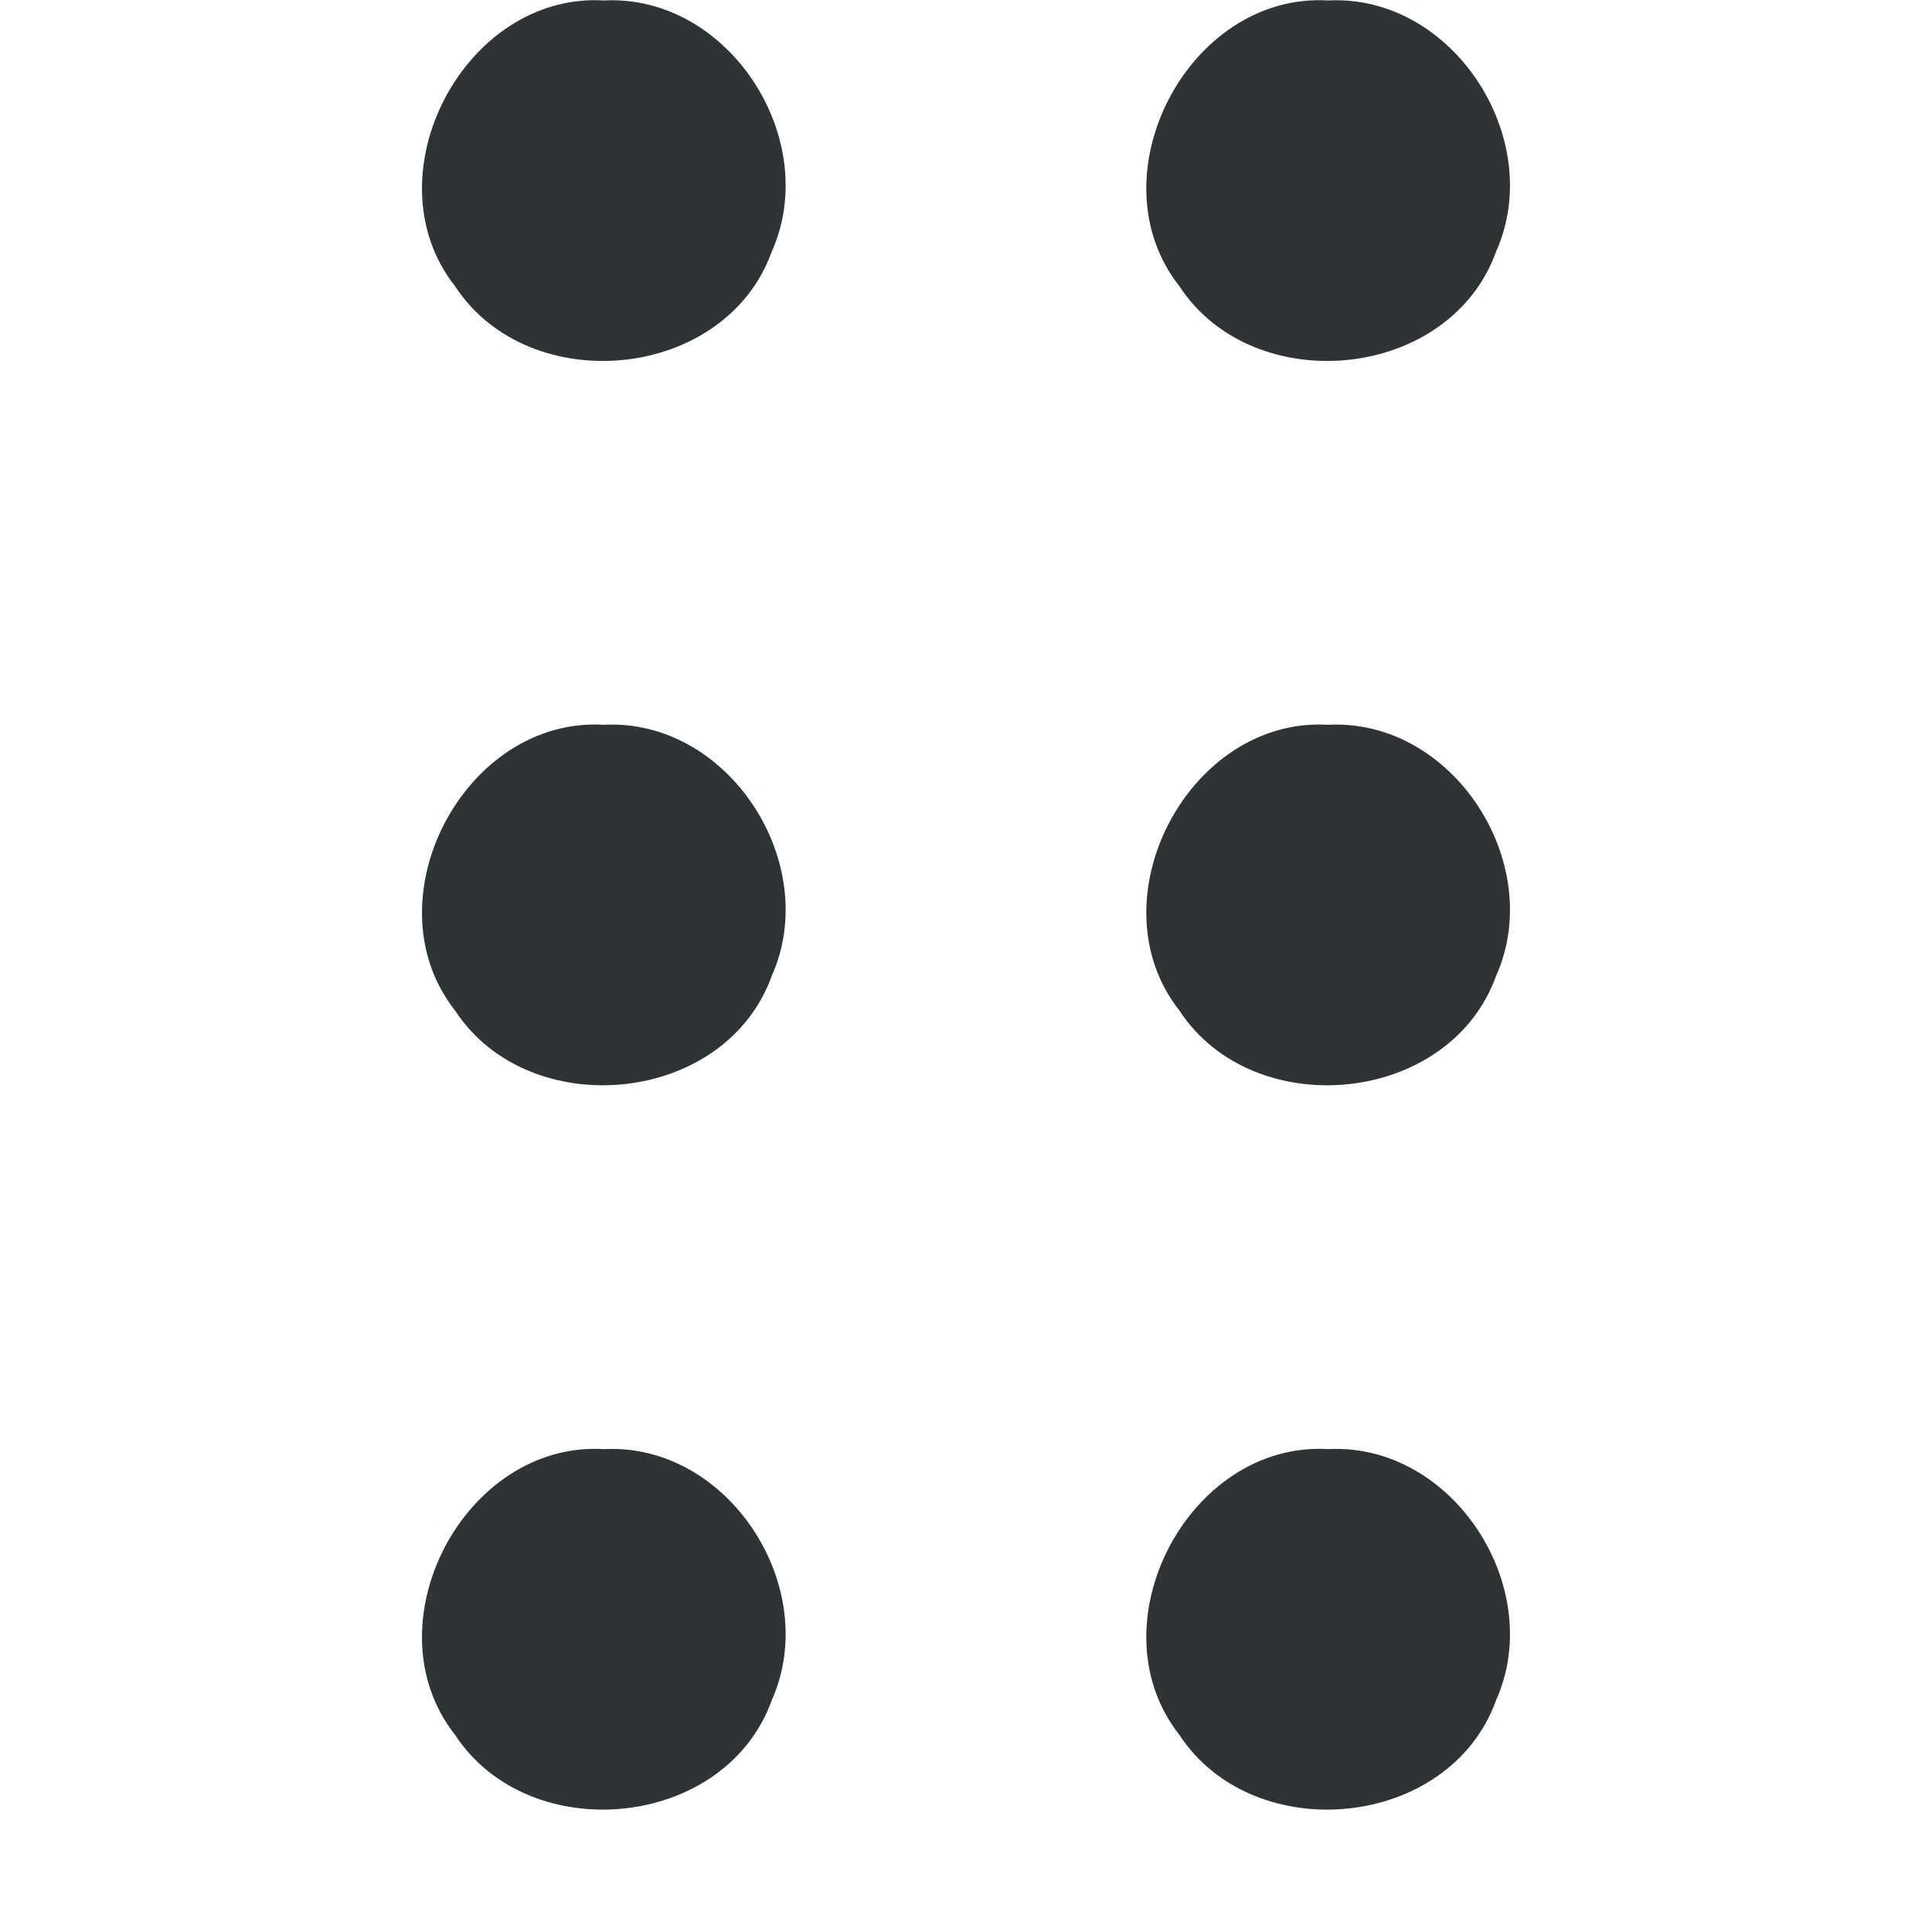 <?xml version="1.0" encoding="UTF-8" standalone="no"?>
<svg
   xmlns:dc="http://purl.org/dc/elements/1.1/"
   xmlns:cc="http://creativecommons.org/ns#"
   xmlns:rdf="http://www.w3.org/1999/02/22-rdf-syntax-ns#"
   xmlns:svg="http://www.w3.org/2000/svg"
   xmlns="http://www.w3.org/2000/svg"
   xmlns:sodipodi="http://sodipodi.sourceforge.net/DTD/sodipodi-0.dtd"
   xmlns:inkscape="http://www.inkscape.org/namespaces/inkscape"
   width="4.233mm"
   height="4.233mm"
   viewBox="0 0 4.233 4.233"
   version="1.1"
   id="svg4189"
   inkscape:version="1.0.2-2 (e86c870879, 2021-01-15)"
   sodipodi:docname="drag-symbolic.svg">
  <defs
     id="defs4183" />
  <sodipodi:namedview
     id="base"
     pagecolor="#ffffff"
     bordercolor="#666666"
     borderopacity="1.0"
     inkscape:pageopacity="0.0"
     inkscape:pageshadow="2"
     inkscape:zoom="22.627417"
     inkscape:cx="10.791459"
     inkscape:cy="14.9661"
     inkscape:document-units="mm"
     inkscape:current-layer="layer1"
     inkscape:document-rotation="0"
     showgrid="false"
     fit-margin-top="0"
     fit-margin-left="0"
     fit-margin-right="0"
     fit-margin-bottom="0"
     inkscape:window-width="2560"
     inkscape:window-height="1377"
     inkscape:window-x="-8"
     inkscape:window-y="32"
     inkscape:window-maximized="1" />
  <g
     inkscape:label="Layer 1"
     inkscape:groupmode="layer"
     id="layer1"
     transform="translate(-121.104,-79.526)">
    <path
       id="path2-2"
       style="fill:#2e3436;fill-opacity:1;stroke:none;stroke-width:0.265"
       d="m 122.427,79.527 c -0.306,-0.018 -0.516,0.385 -0.326,0.626 0.162,0.248 0.592,0.208 0.694,-0.076 0.11,-0.246 -0.094,-0.564 -0.368,-0.55 z m 1.587,0 c -0.306,-0.018 -0.516,0.385 -0.326,0.626 0.162,0.248 0.592,0.208 0.694,-0.076 0.11,-0.246 -0.094,-0.564 -0.368,-0.55 z m -1.587,1.587 c -0.306,-0.018 -0.516,0.385 -0.326,0.626 0.162,0.248 0.592,0.208 0.694,-0.076 0.11,-0.246 -0.094,-0.564 -0.368,-0.55 z m 1.587,0 c -0.306,-0.018 -0.516,0.385 -0.326,0.626 0.162,0.248 0.592,0.208 0.694,-0.076 0.11,-0.246 -0.094,-0.564 -0.368,-0.55 z m -1.587,1.587 c -0.306,-0.018 -0.516,0.385 -0.326,0.626 0.162,0.248 0.592,0.208 0.694,-0.076 0.11,-0.246 -0.094,-0.564 -0.368,-0.55 z m 1.587,0 c -0.306,-0.018 -0.516,0.385 -0.326,0.626 0.162,0.248 0.592,0.208 0.694,-0.076 0.11,-0.246 -0.094,-0.564 -0.368,-0.55 z" />
  </g>
</svg>


